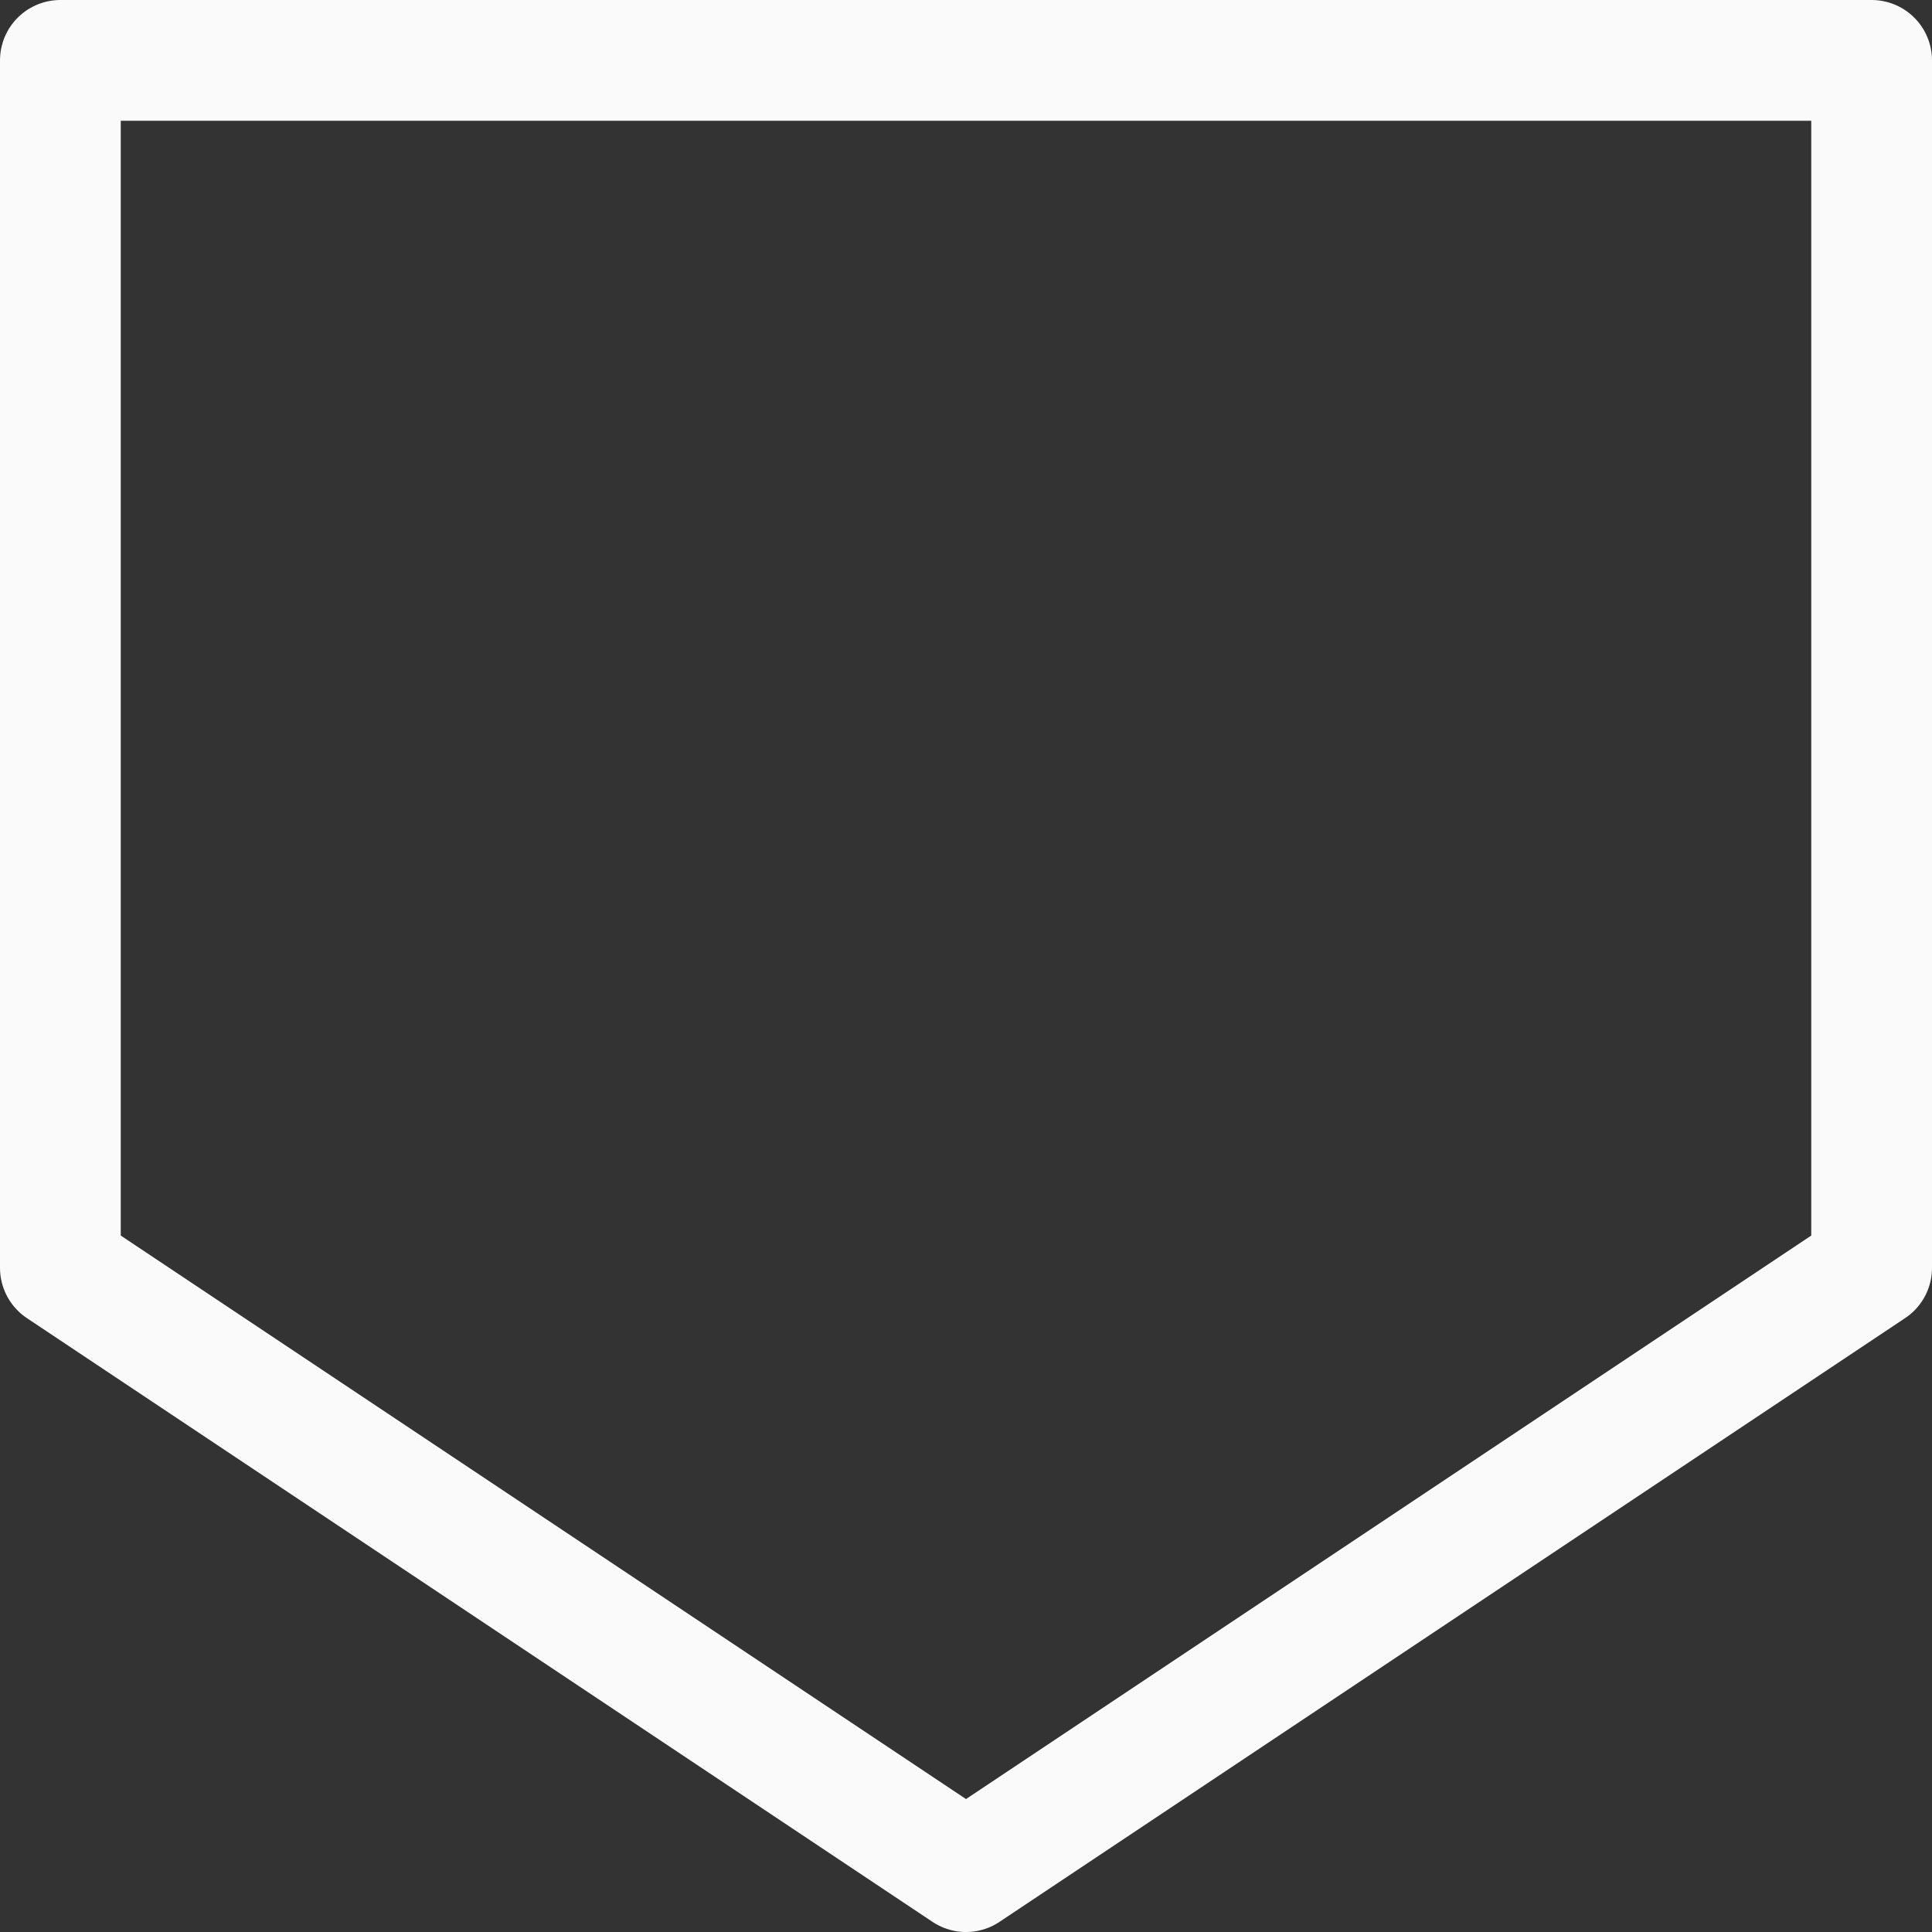 <svg viewBox="0 0 16 16" xmlns="http://www.w3.org/2000/svg"><rect x="0" y="0" width="16" height="16" fill="#333333" stroke="none"/>/&amp;gt;<path d="m.5.5v10l7.5 5 7.5-5v-10z" fill="none" stroke="#fafafa" stroke-linejoin="round"/></svg>